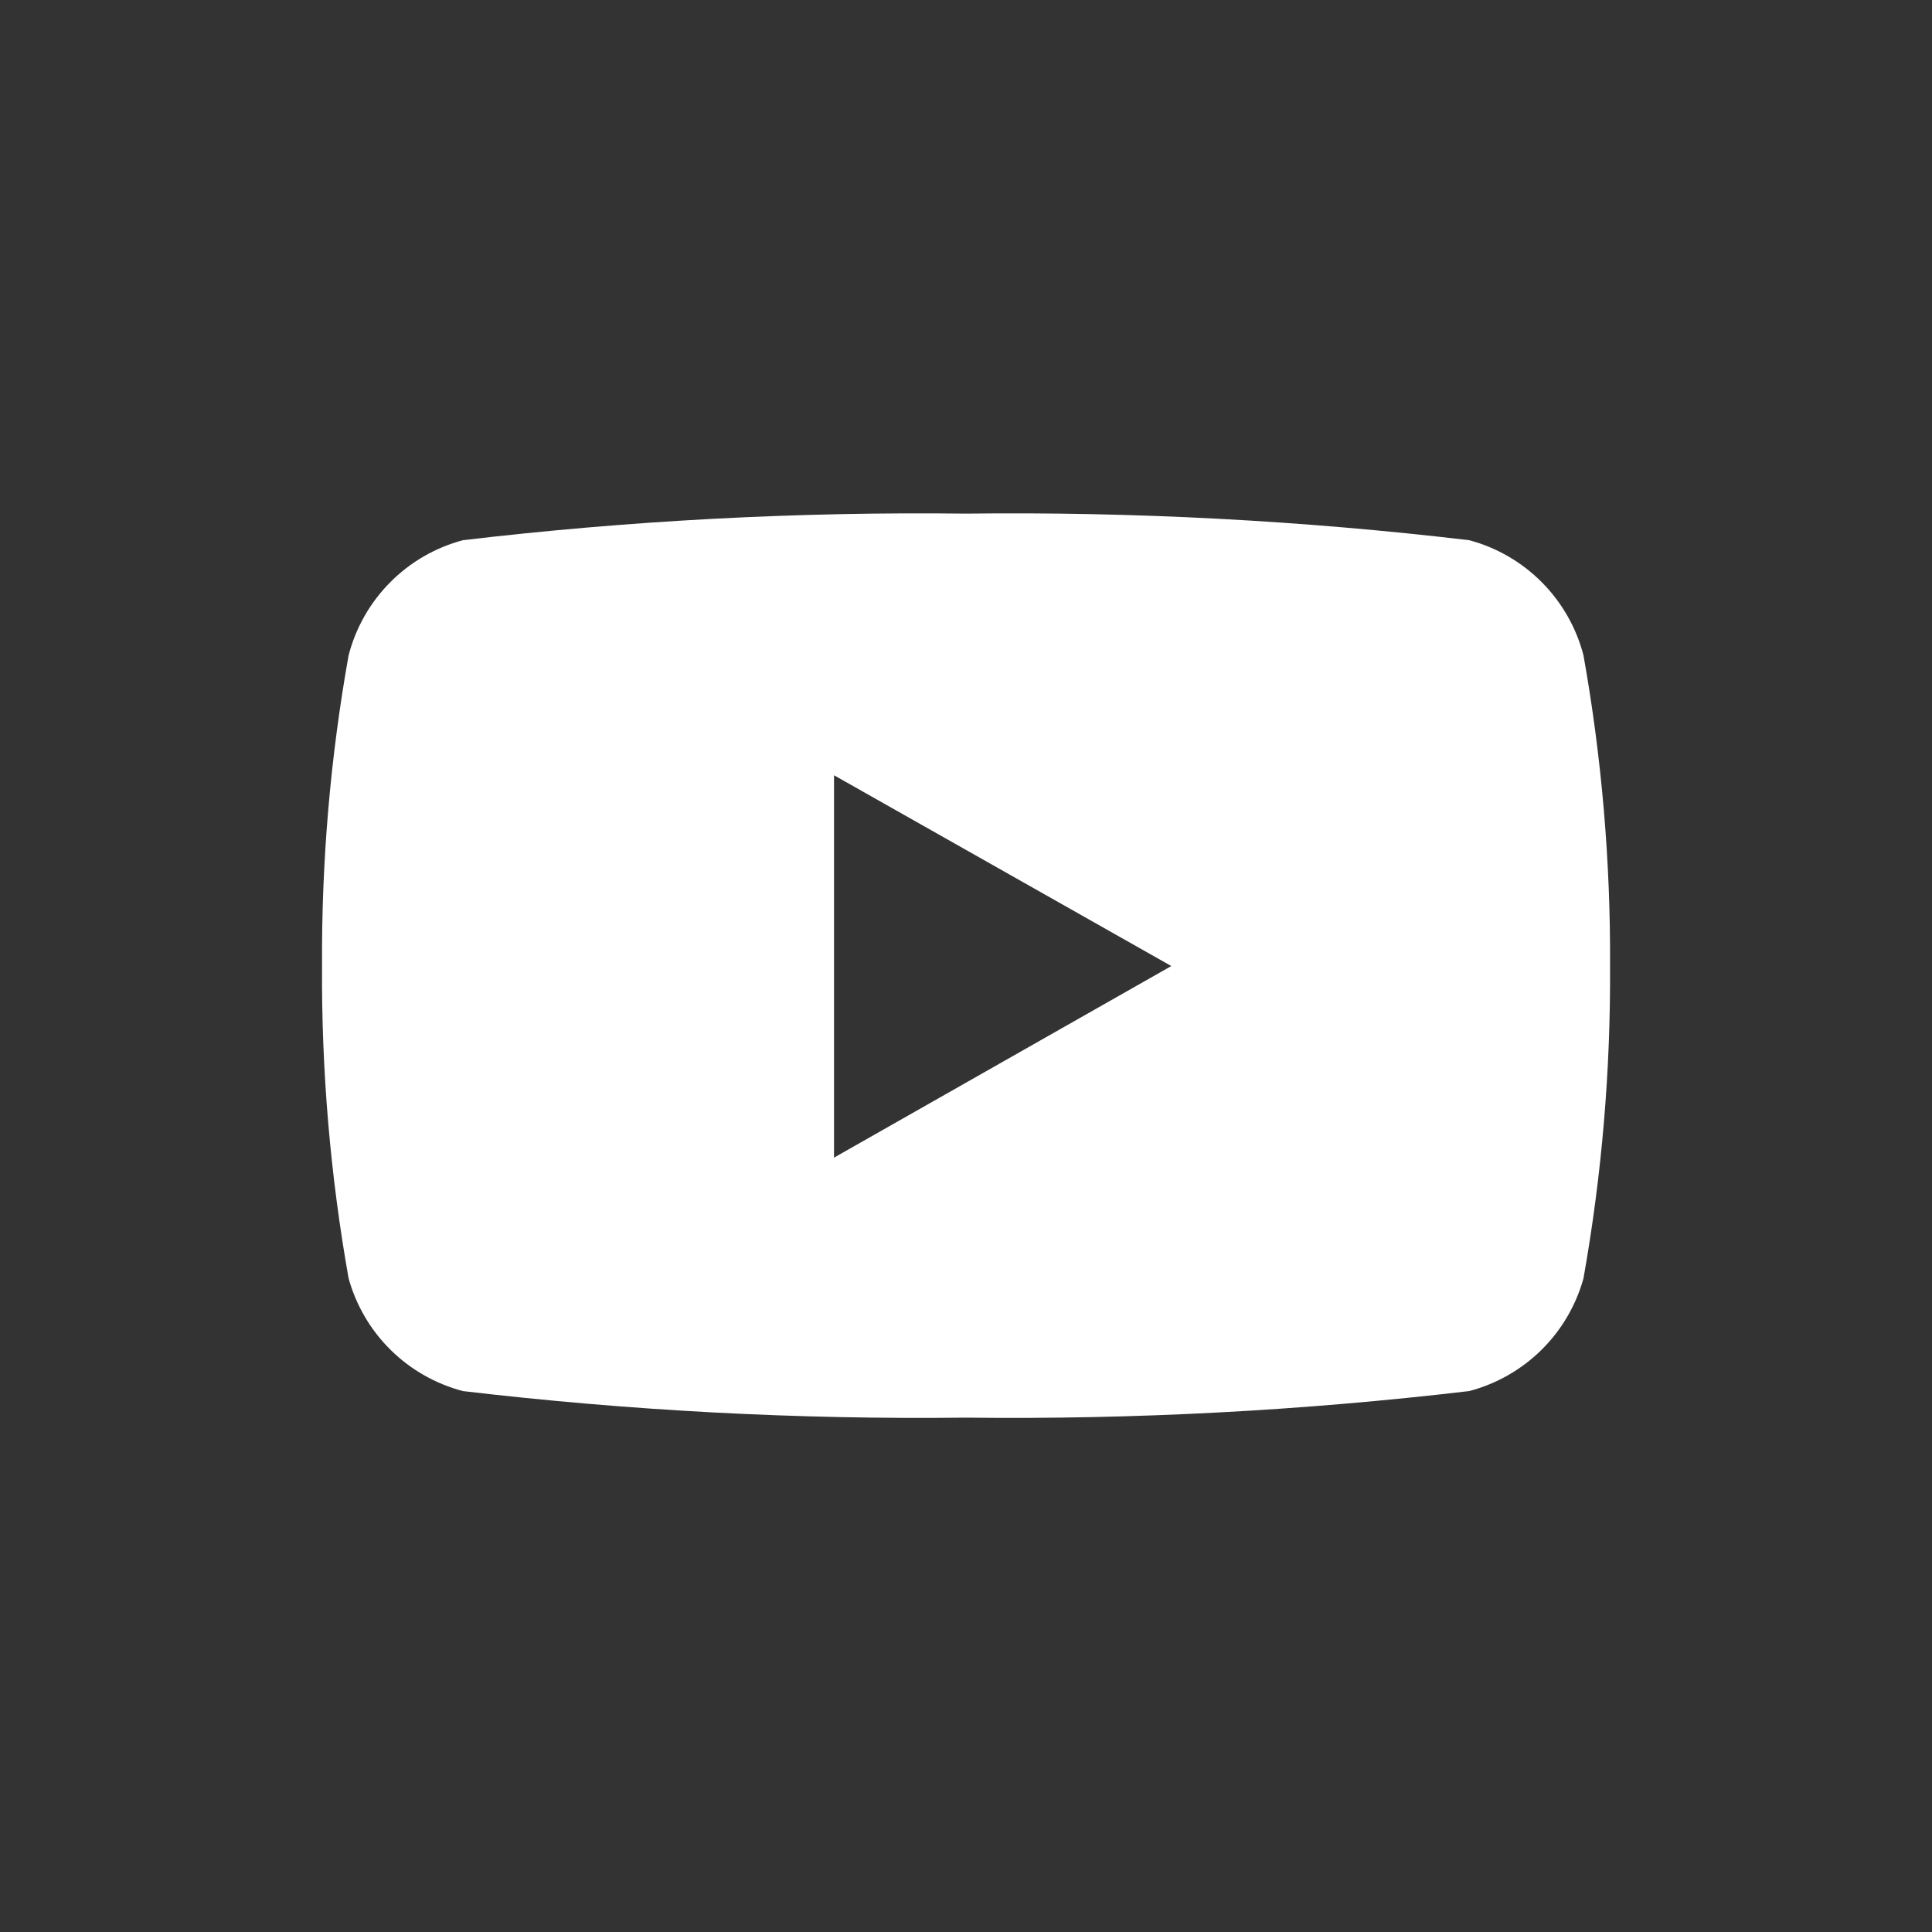 <svg width="48" height="48" viewBox="0 0 48 48" fill="none" xmlns="http://www.w3.org/2000/svg">
<rect x="0" y="0" width="48" height="48" fill="#333333" stroke="none"/>
<path d="M39.341 16.281C39.163 15.595 38.806 14.969 38.307 14.467C37.808 13.964 37.185 13.603 36.501 13.421C32.353 12.931 28.177 12.711 24.001 12.761C19.824 12.711 15.649 12.931 11.501 13.421C10.817 13.603 10.193 13.964 9.694 14.467C9.195 14.969 8.839 15.595 8.661 16.281C8.206 18.829 7.986 21.413 8.001 24.001C7.985 26.602 8.206 29.2 8.661 31.761C8.848 32.435 9.209 33.049 9.707 33.54C10.205 34.031 10.824 34.383 11.501 34.561C15.649 35.05 19.824 35.27 24.001 35.221C28.177 35.27 32.353 35.05 36.501 34.561C37.178 34.383 37.796 34.031 38.295 33.54C38.793 33.049 39.154 32.435 39.341 31.761C39.796 29.2 40.017 26.602 40.001 24.001C40.016 21.413 39.795 18.829 39.341 16.281ZM20.721 28.781V19.261L29.101 24.001L20.721 28.761V28.781Z" fill="white"/>
</svg>
